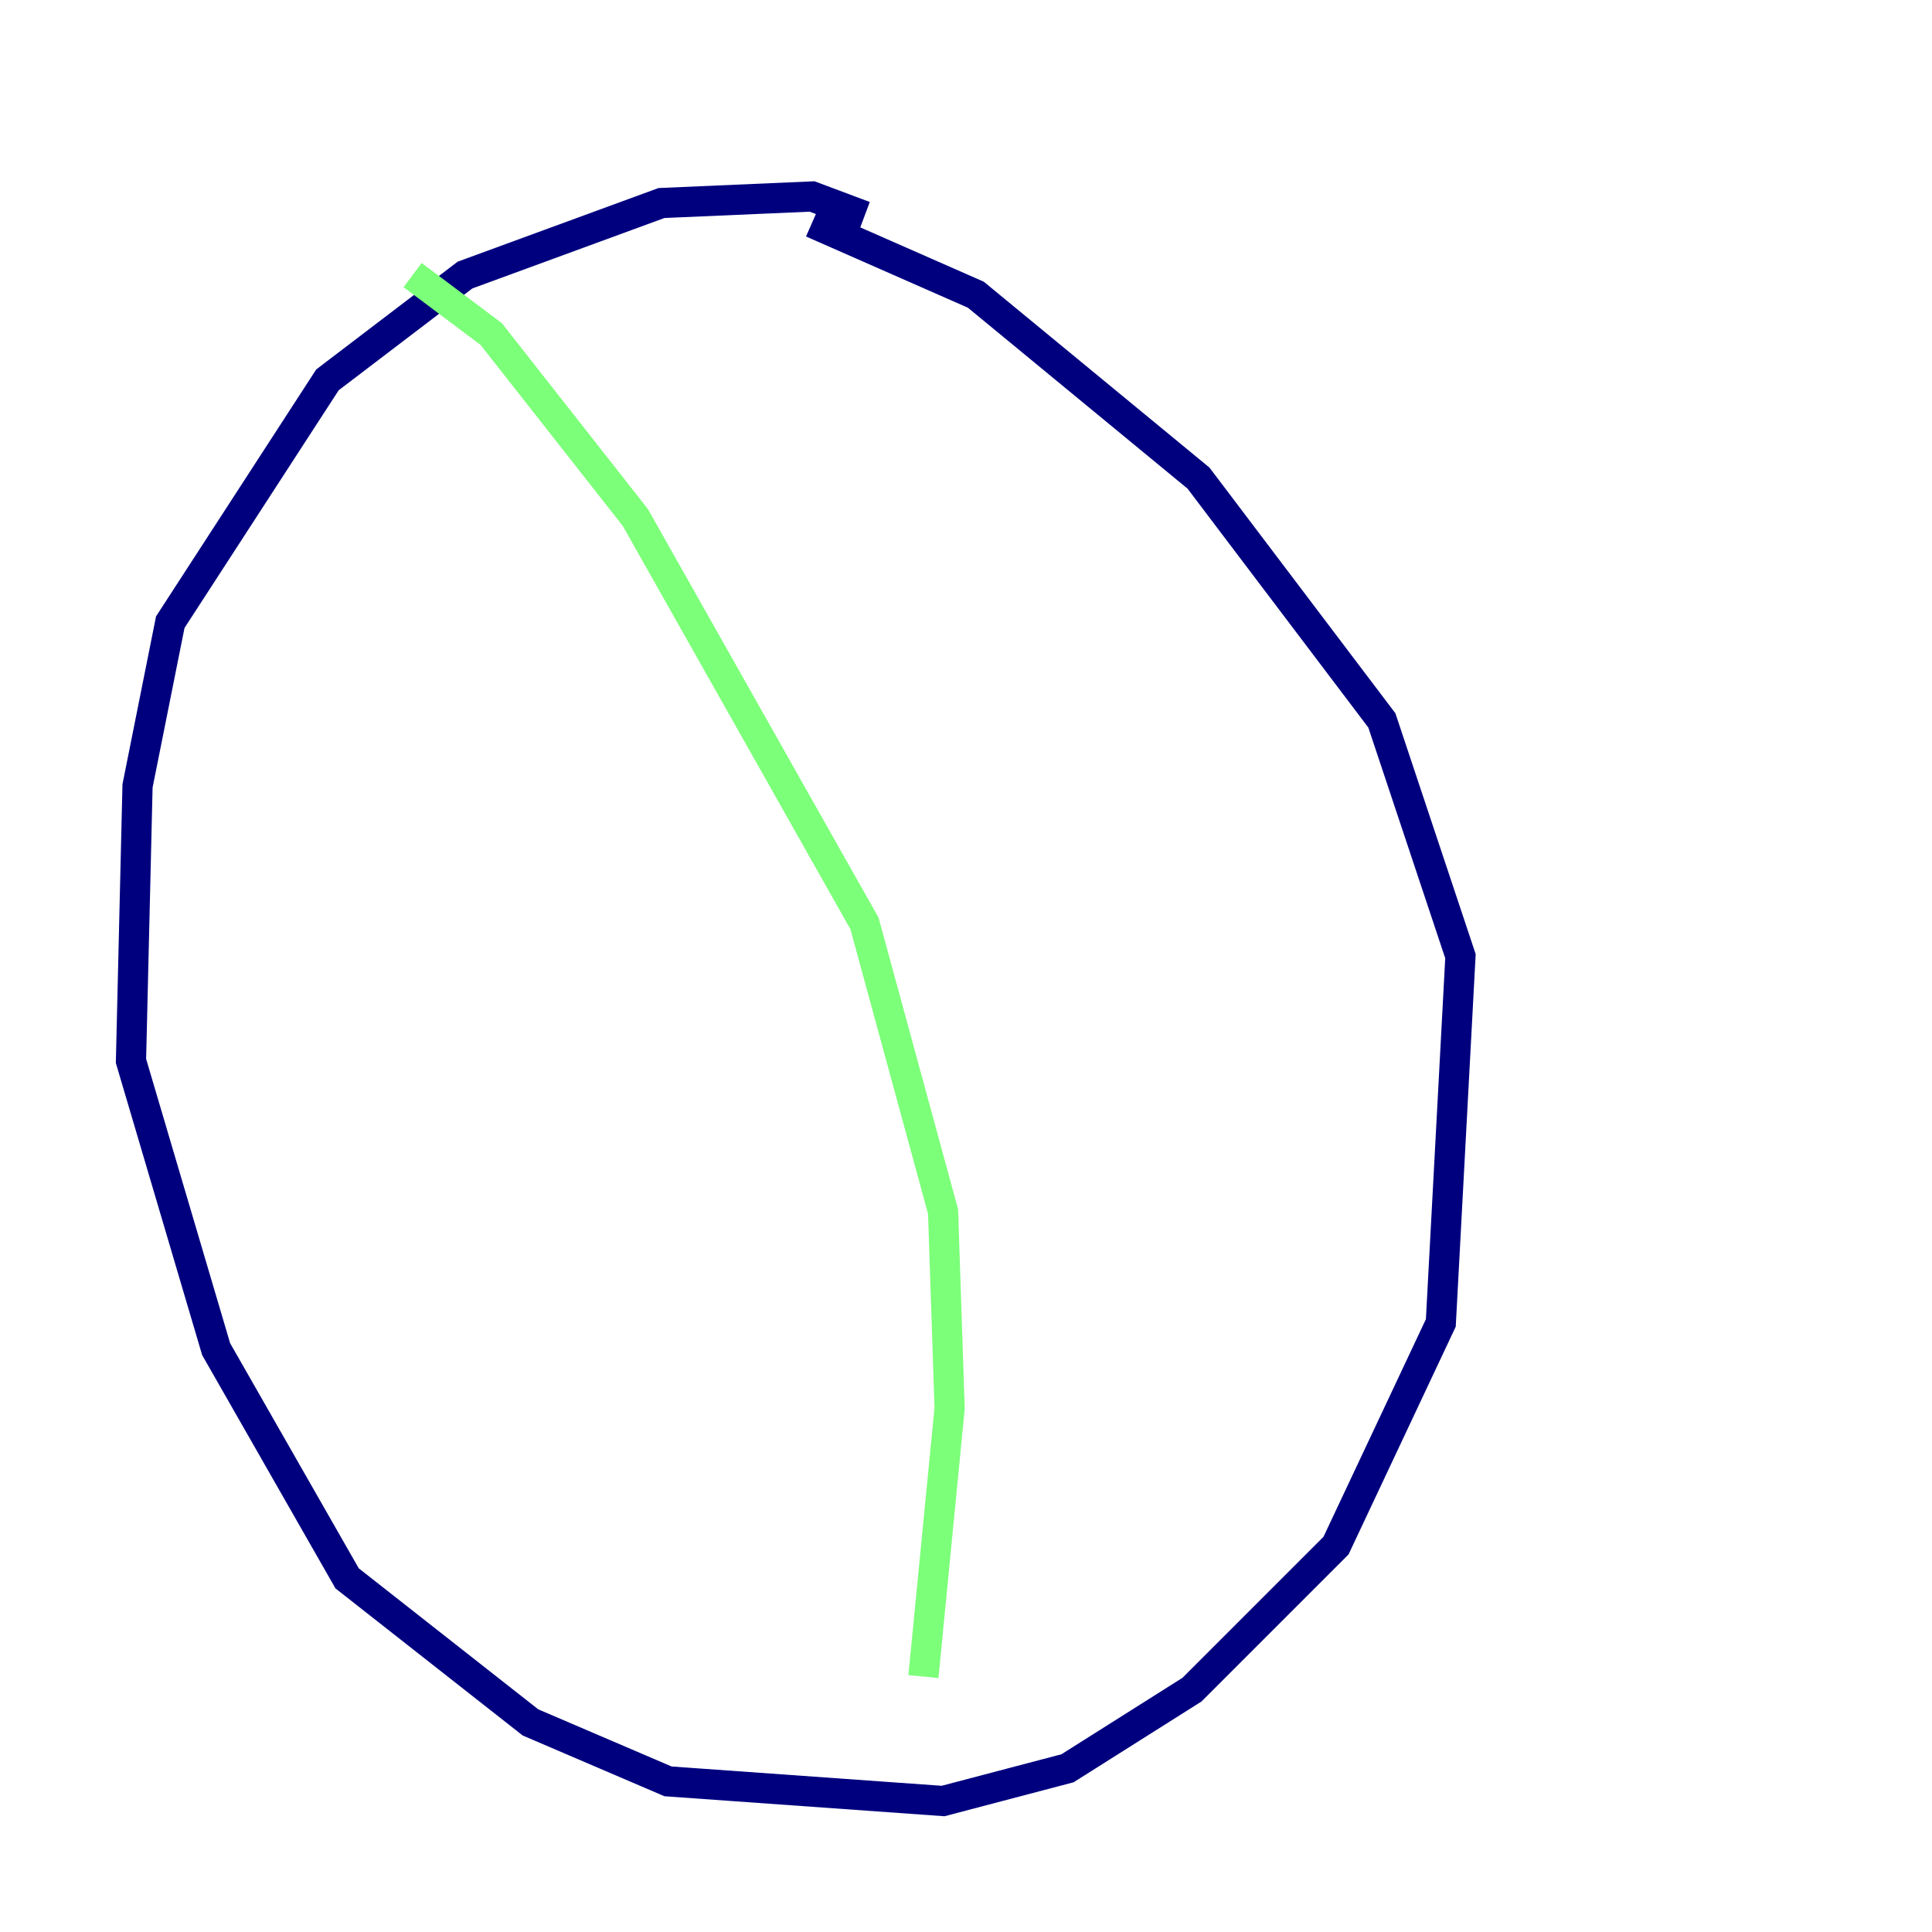 <?xml version="1.0" encoding="utf-8" ?>
<svg baseProfile="tiny" height="128" version="1.2" viewBox="0,0,128,128" width="128" xmlns="http://www.w3.org/2000/svg" xmlns:ev="http://www.w3.org/2001/xml-events" xmlns:xlink="http://www.w3.org/1999/xlink"><defs /><polyline fill="none" points="57.275,14.319 53.803,13.017 43.824,13.451 30.807,18.224 21.695,25.166 11.281,41.22 9.112,52.068 8.678,70.291 14.319,89.383 22.997,104.57 35.146,114.115 44.258,118.02 62.481,119.322 70.725,117.153 78.969,111.946 88.515,102.4 95.458,87.647 96.759,63.349 91.552,47.729 79.403,31.675 64.651,19.525 53.803,14.752" stroke="#00007f" stroke-width="2" /><polyline fill="none" points="27.336,18.224 32.542,22.129 42.088,34.278 57.275,61.18 62.481,80.271 62.915,93.288 61.18,111.078" stroke="#7cff79" stroke-width="2" /><polyline fill="none" points="41.654,8.678 41.654,8.678" stroke="#7f0000" stroke-width="2" /></svg>